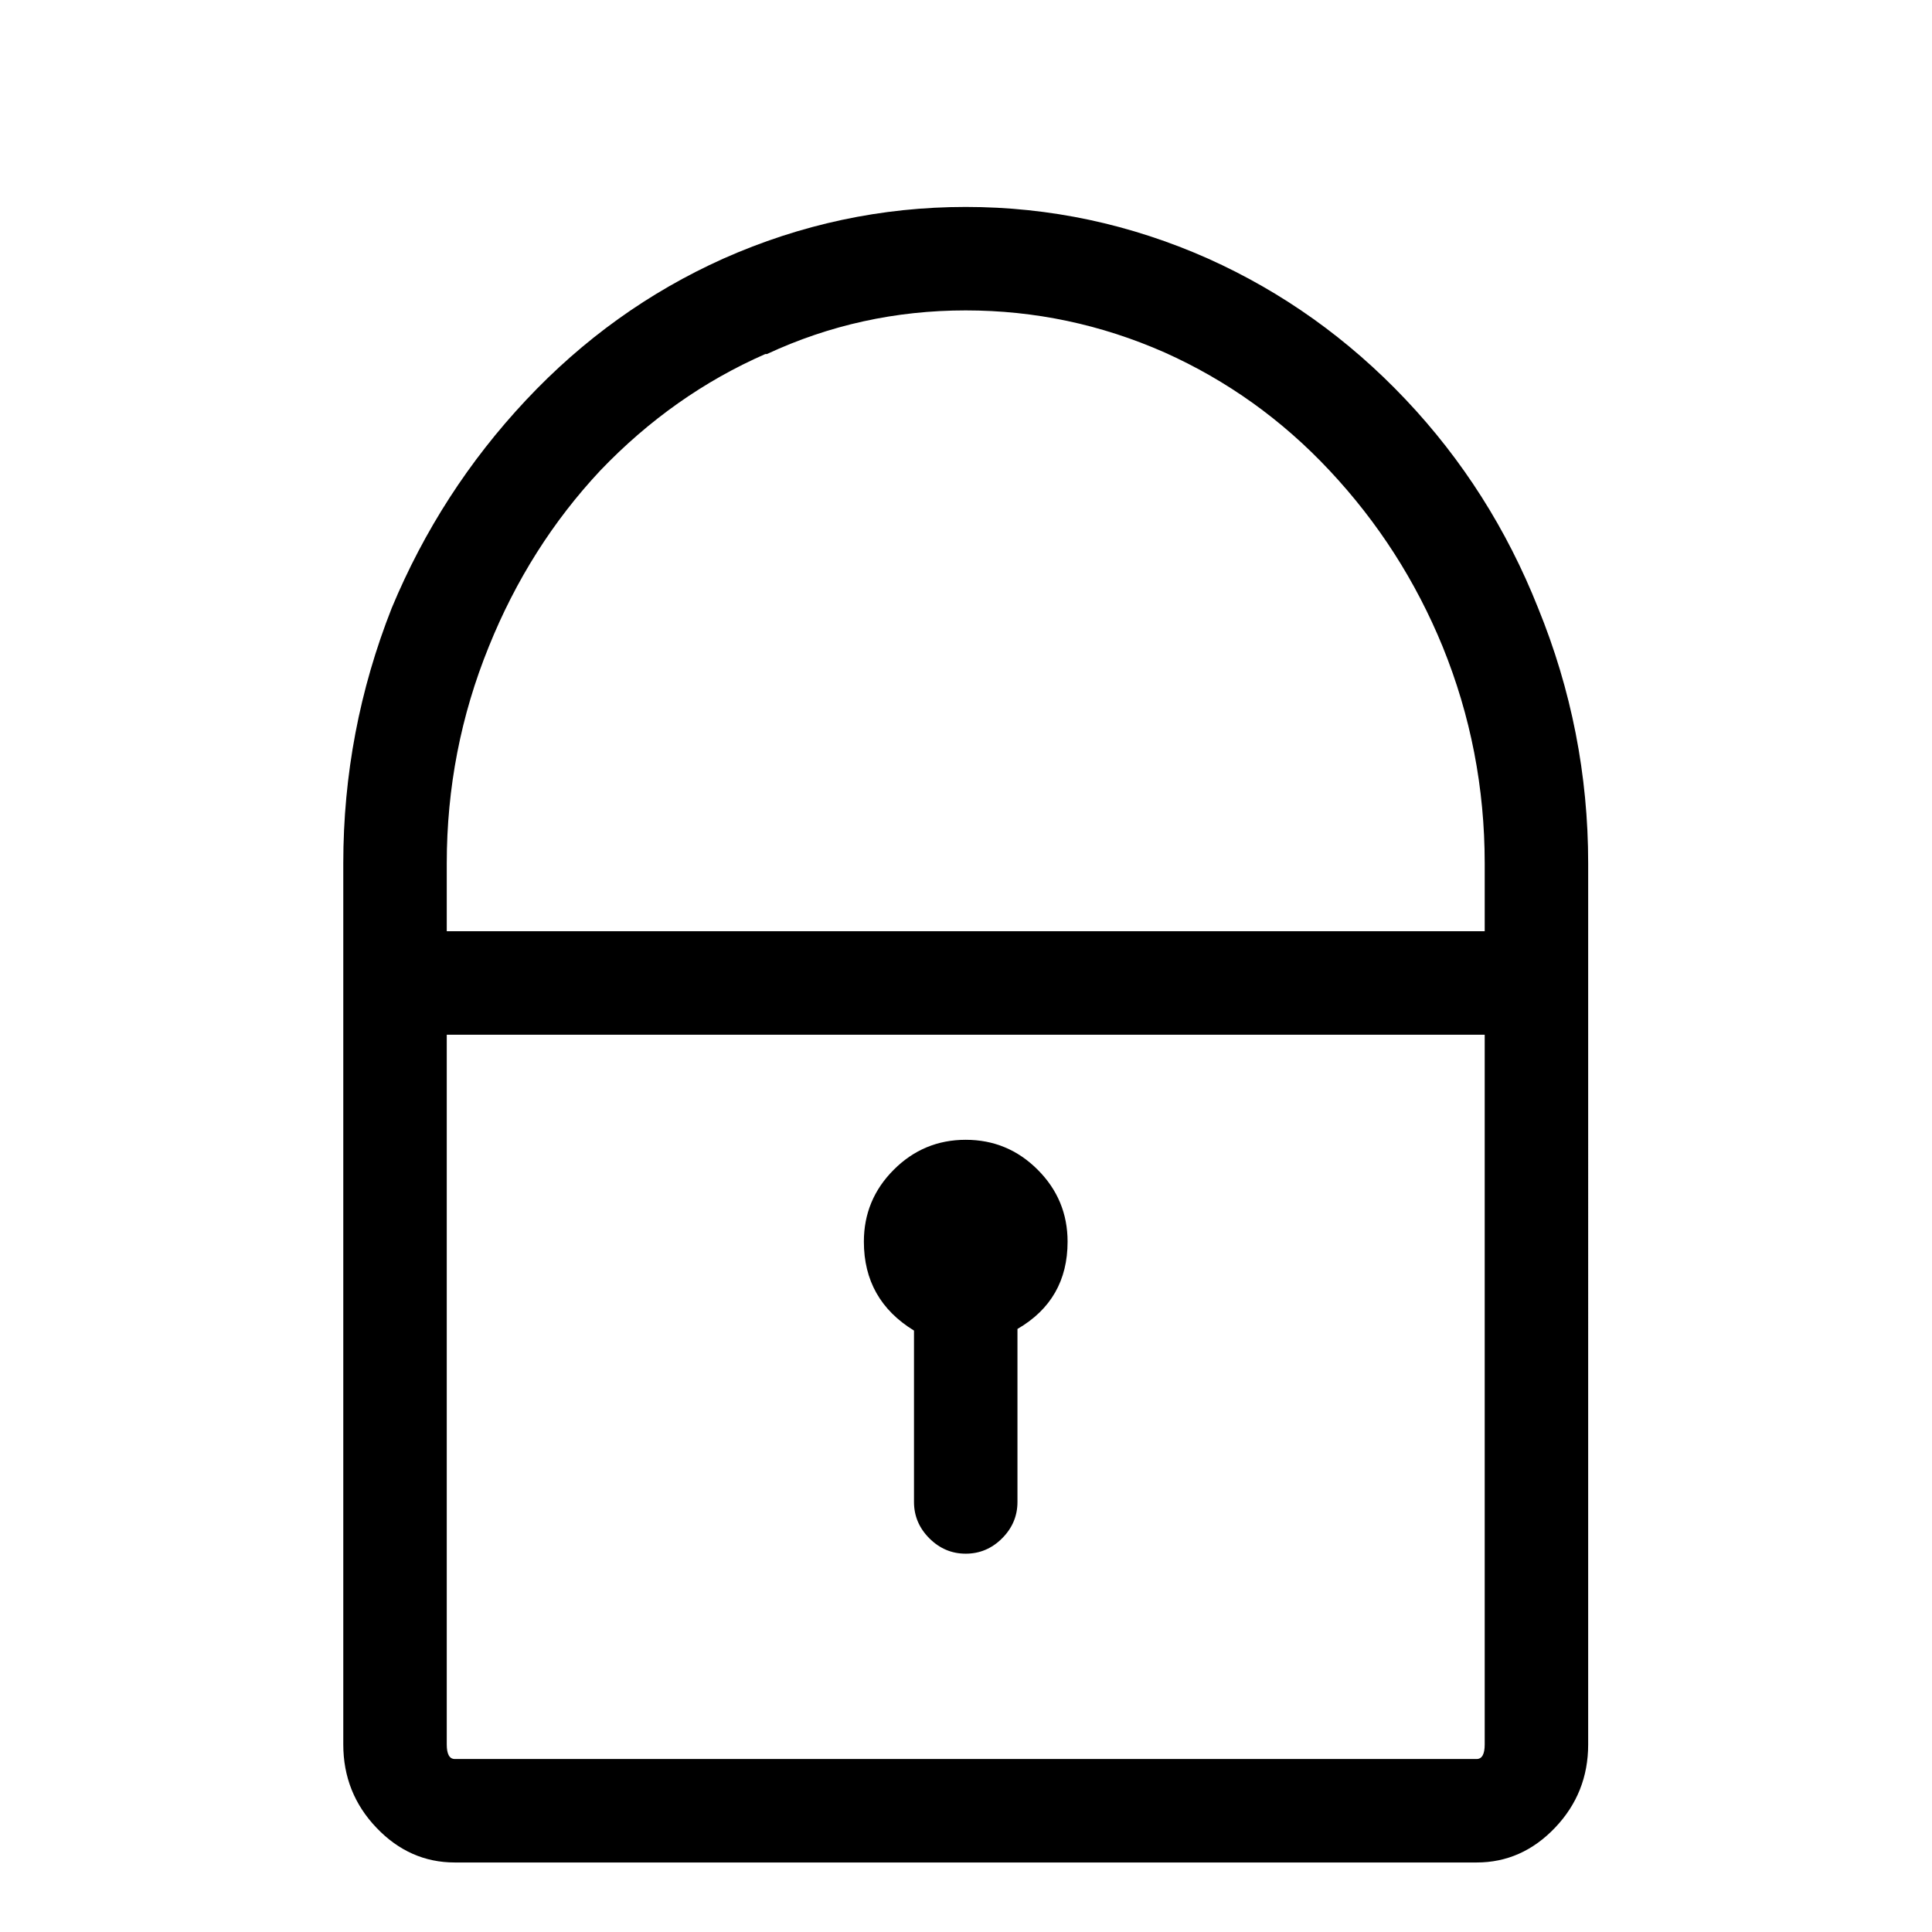 <svg viewBox="0 0 1195 1195" xmlns="http://www.w3.org/2000/svg"><path d="M982.333 576v-42q0-82-31-158-29-73-82-129t-122-87q-72-32-150-32t-150 32q-69 31-122 87.5t-83 128.5q-30 76-30 158v545q0 30 20.5 51.5t48.5 21.5h632q28 0 48.5-21.5t20.5-51.5V576zm-706-42q0-70 26-134 25-62 69-109 45-47 102-72h1q58-27 123-27 64 0 123 26 58 26 102 73 45 48 70 109 26 64 26 134v42h-642v-42zm642 545q0 9-5 9h-632q-5 0-5-9V640h642v439zm-258-311q0-26-18.5-44.5t-44.5-18.5-44.5 18.5-18.5 44.5q0 36 31 55v106q0 13 9.5 22.5t22.5 9.5 22.5-9.5 9.5-22.5V822q31-18 31-54z"/></svg>